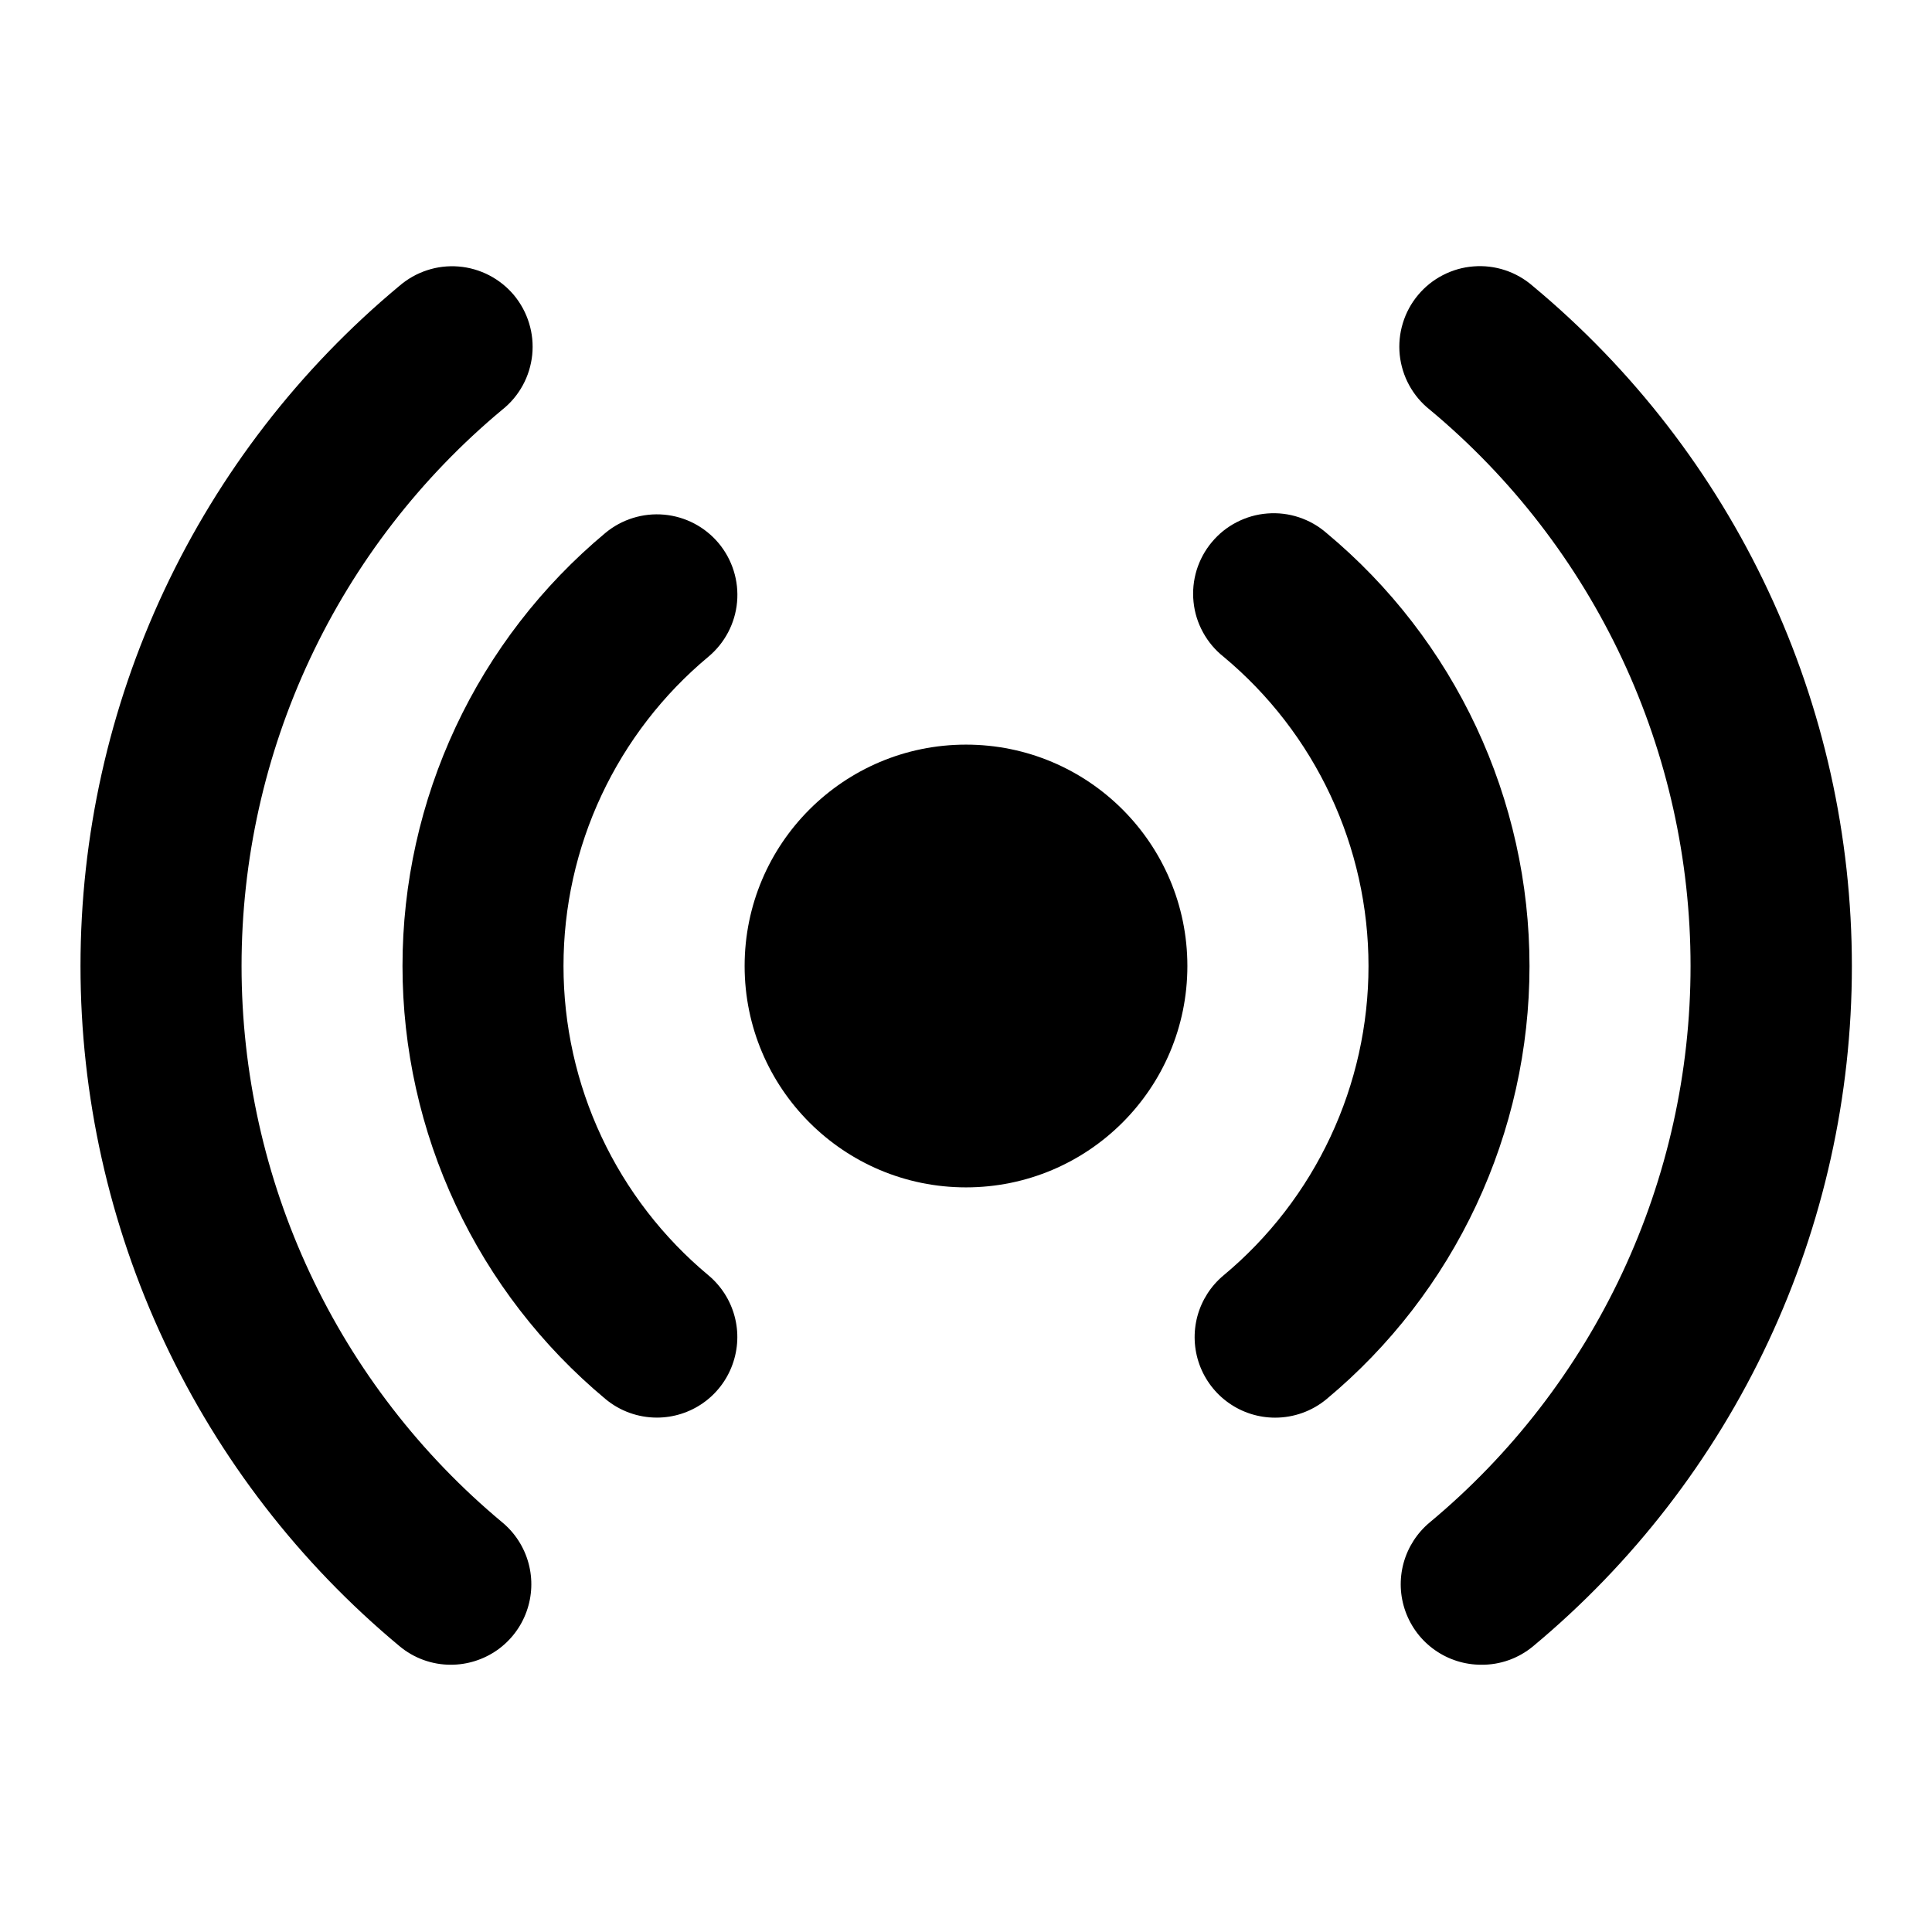 <svg width="36" height="36" viewBox="0 0 36 36" fill="none" xmlns="http://www.w3.org/2000/svg">
<path d="M18 22.125C20.278 22.125 22.125 20.278 22.125 18C22.125 15.722 20.278 13.875 18 13.875C15.722 13.875 13.875 15.722 13.875 18C13.875 20.278 15.722 22.125 18 22.125Z" fill="black"/>
<path d="M12.24 26.415C11.889 26.415 11.549 26.292 11.28 26.067C10.097 25.081 9.145 23.848 8.492 22.454C7.839 21.06 7.5 19.539 7.5 17.999C7.5 16.459 7.839 14.939 8.492 13.544C9.145 12.15 10.097 10.917 11.28 9.931C11.585 9.677 11.98 9.554 12.376 9.59C12.772 9.626 13.138 9.818 13.393 10.124C13.647 10.43 13.77 10.824 13.734 11.22C13.698 11.617 13.505 11.982 13.2 12.237C12.355 12.941 11.675 13.822 11.208 14.818C10.741 15.814 10.5 16.9 10.5 18C10.5 19.1 10.741 20.186 11.208 21.182C11.675 22.178 12.355 23.059 13.2 23.763C13.436 23.96 13.607 24.226 13.687 24.523C13.768 24.821 13.754 25.136 13.649 25.425C13.545 25.715 13.353 25.966 13.101 26.143C12.849 26.32 12.548 26.415 12.24 26.415Z" fill="black"/>
<path d="M12.24 26.04C11.977 26.041 11.722 25.949 11.52 25.78C10.379 24.83 9.461 23.64 8.831 22.296C8.202 20.951 7.875 19.485 7.875 18C7.875 16.515 8.202 15.049 8.831 13.704C9.461 12.359 10.379 11.17 11.52 10.22C11.634 10.125 11.765 10.054 11.906 10.01C12.047 9.966 12.195 9.95 12.342 9.964C12.489 9.977 12.633 10.019 12.763 10.088C12.894 10.157 13.01 10.251 13.105 10.364C13.199 10.478 13.271 10.609 13.315 10.75C13.358 10.891 13.374 11.039 13.361 11.187C13.347 11.334 13.305 11.477 13.236 11.608C13.167 11.738 13.074 11.854 12.96 11.949C12.073 12.688 11.359 13.613 10.869 14.659C10.379 15.705 10.125 16.845 10.125 18C10.125 19.155 10.379 20.295 10.869 21.341C11.359 22.387 12.073 23.312 12.96 24.051C13.137 24.199 13.265 24.398 13.325 24.621C13.386 24.844 13.376 25.081 13.297 25.298C13.219 25.515 13.075 25.703 12.886 25.836C12.697 25.969 12.471 26.04 12.24 26.04Z" fill="black"/>
<path d="M8.401 31.02C8.05 31.021 7.71 30.897 7.441 30.671C5.582 29.124 4.086 27.187 3.059 24.997C2.032 22.807 1.5 20.418 1.5 18C1.5 15.581 2.032 13.192 3.059 11.002C4.086 8.812 5.582 6.875 7.441 5.328C7.592 5.198 7.767 5.098 7.957 5.036C8.146 4.973 8.347 4.95 8.546 4.966C8.745 4.982 8.938 5.038 9.116 5.13C9.293 5.222 9.45 5.348 9.578 5.501C9.705 5.655 9.801 5.832 9.859 6.023C9.918 6.214 9.937 6.415 9.917 6.614C9.896 6.812 9.837 7.005 9.741 7.18C9.645 7.355 9.516 7.51 9.359 7.634C7.839 8.9 6.615 10.485 5.776 12.276C4.936 14.068 4.501 16.022 4.501 18C4.501 19.979 4.936 21.933 5.776 23.725C6.615 25.516 7.839 27.101 9.359 28.367C9.597 28.564 9.767 28.83 9.848 29.127C9.929 29.425 9.916 29.74 9.811 30.03C9.707 30.32 9.515 30.571 9.263 30.748C9.01 30.925 8.709 31.02 8.401 31.02Z" fill="black"/>
<path d="M8.4 30.646C8.137 30.646 7.882 30.554 7.681 30.385C5.864 28.873 4.402 26.98 3.399 24.84C2.395 22.7 1.875 20.365 1.875 18.001C1.875 15.637 2.395 13.302 3.399 11.162C4.402 9.022 5.864 7.129 7.681 5.617C7.795 5.522 7.926 5.451 8.068 5.408C8.209 5.364 8.358 5.349 8.505 5.362C8.652 5.376 8.795 5.419 8.926 5.488C9.057 5.557 9.173 5.651 9.267 5.765C9.362 5.879 9.433 6.01 9.477 6.151C9.52 6.293 9.536 6.441 9.522 6.588C9.508 6.736 9.466 6.879 9.397 7.01C9.328 7.141 9.234 7.256 9.12 7.351C7.557 8.652 6.299 10.281 5.436 12.123C4.572 13.964 4.125 15.973 4.125 18.007C4.125 20.041 4.572 22.05 5.436 23.891C6.299 25.733 7.557 27.362 9.12 28.663C9.295 28.811 9.42 29.01 9.479 29.232C9.538 29.454 9.528 29.689 9.45 29.905C9.371 30.121 9.229 30.308 9.041 30.44C8.853 30.573 8.629 30.644 8.4 30.646ZM23.76 26.416C23.451 26.416 23.151 26.321 22.899 26.144C22.646 25.967 22.455 25.716 22.35 25.427C22.245 25.137 22.232 24.822 22.312 24.524C22.393 24.227 22.563 23.961 22.8 23.764C23.645 23.06 24.325 22.179 24.791 21.183C25.258 20.187 25.5 19.101 25.5 18.001C25.5 16.901 25.258 15.815 24.791 14.819C24.325 13.823 23.645 12.942 22.8 12.238C22.643 12.114 22.513 11.959 22.417 11.784C22.32 11.608 22.26 11.416 22.24 11.217C22.219 11.018 22.239 10.817 22.297 10.625C22.356 10.434 22.452 10.256 22.58 10.103C22.708 9.949 22.865 9.822 23.043 9.731C23.221 9.639 23.415 9.583 23.614 9.568C23.814 9.552 24.014 9.576 24.204 9.639C24.394 9.702 24.569 9.802 24.72 9.934C25.903 10.919 26.855 12.153 27.508 13.547C28.161 14.941 28.5 16.462 28.5 18.002C28.5 19.541 28.161 21.062 27.508 22.456C26.855 23.851 25.903 25.084 24.72 26.069C24.45 26.294 24.11 26.416 23.76 26.416Z" fill="black"/>
<path d="M23.762 26.04C23.531 26.04 23.305 25.969 23.116 25.836C22.927 25.703 22.783 25.515 22.705 25.298C22.626 25.081 22.616 24.844 22.677 24.621C22.737 24.398 22.864 24.199 23.042 24.051C23.929 23.312 24.643 22.387 25.133 21.341C25.623 20.295 25.877 19.155 25.877 18C25.877 16.845 25.623 15.705 25.133 14.659C24.643 13.613 23.929 12.688 23.042 11.949C22.813 11.758 22.669 11.484 22.641 11.187C22.614 10.889 22.706 10.594 22.897 10.364C23.088 10.135 23.362 9.991 23.66 9.964C23.957 9.937 24.253 10.028 24.482 10.22C25.623 11.17 26.541 12.359 27.171 13.704C27.8 15.049 28.127 16.515 28.127 18C28.127 19.485 27.8 20.951 27.171 22.296C26.541 23.64 25.623 24.83 24.482 25.78C24.28 25.949 24.025 26.041 23.762 26.04Z" fill="black"/>
<path d="M27.6 31.02C27.292 31.02 26.991 30.925 26.739 30.748C26.486 30.571 26.295 30.32 26.19 30.03C26.085 29.74 26.072 29.425 26.153 29.127C26.234 28.83 26.405 28.564 26.642 28.367C28.163 27.101 29.386 25.516 30.226 23.725C31.066 21.933 31.501 19.979 31.501 18C31.501 16.022 31.066 14.068 30.226 12.276C29.386 10.485 28.163 8.9 26.642 7.634C26.485 7.51 26.355 7.355 26.259 7.18C26.163 7.005 26.103 6.812 26.082 6.613C26.062 6.414 26.081 6.213 26.14 6.021C26.198 5.83 26.294 5.652 26.422 5.499C26.55 5.345 26.707 5.219 26.885 5.127C27.063 5.035 27.257 4.979 27.456 4.964C27.656 4.948 27.856 4.972 28.046 5.035C28.236 5.098 28.411 5.198 28.562 5.33C30.422 6.877 31.92 8.814 32.947 11.005C33.975 13.195 34.507 15.585 34.507 18.005C34.507 20.425 33.975 22.814 32.947 25.005C31.92 27.196 30.422 29.133 28.562 30.68C28.291 30.903 27.951 31.024 27.6 31.02Z" fill="black"/>
<path d="M27.602 30.645C27.37 30.645 27.145 30.573 26.956 30.441C26.767 30.308 26.623 30.12 26.544 29.903C26.465 29.685 26.456 29.449 26.516 29.226C26.576 29.003 26.704 28.804 26.881 28.656C28.445 27.355 29.702 25.726 30.566 23.884C31.429 22.042 31.876 20.034 31.876 18C31.876 15.966 31.429 13.957 30.566 12.115C29.702 10.274 28.445 8.645 26.881 7.344C26.652 7.153 26.508 6.879 26.481 6.582C26.454 6.285 26.546 5.99 26.737 5.76C26.927 5.531 27.201 5.387 27.498 5.36C27.795 5.333 28.091 5.425 28.32 5.616C30.137 7.128 31.599 9.021 32.603 11.161C33.606 13.301 34.126 15.636 34.126 18C34.126 20.363 33.606 22.698 32.603 24.838C31.599 26.979 30.137 28.872 28.32 30.384C28.119 30.552 27.864 30.645 27.602 30.645Z" fill="black"/>
</svg>
